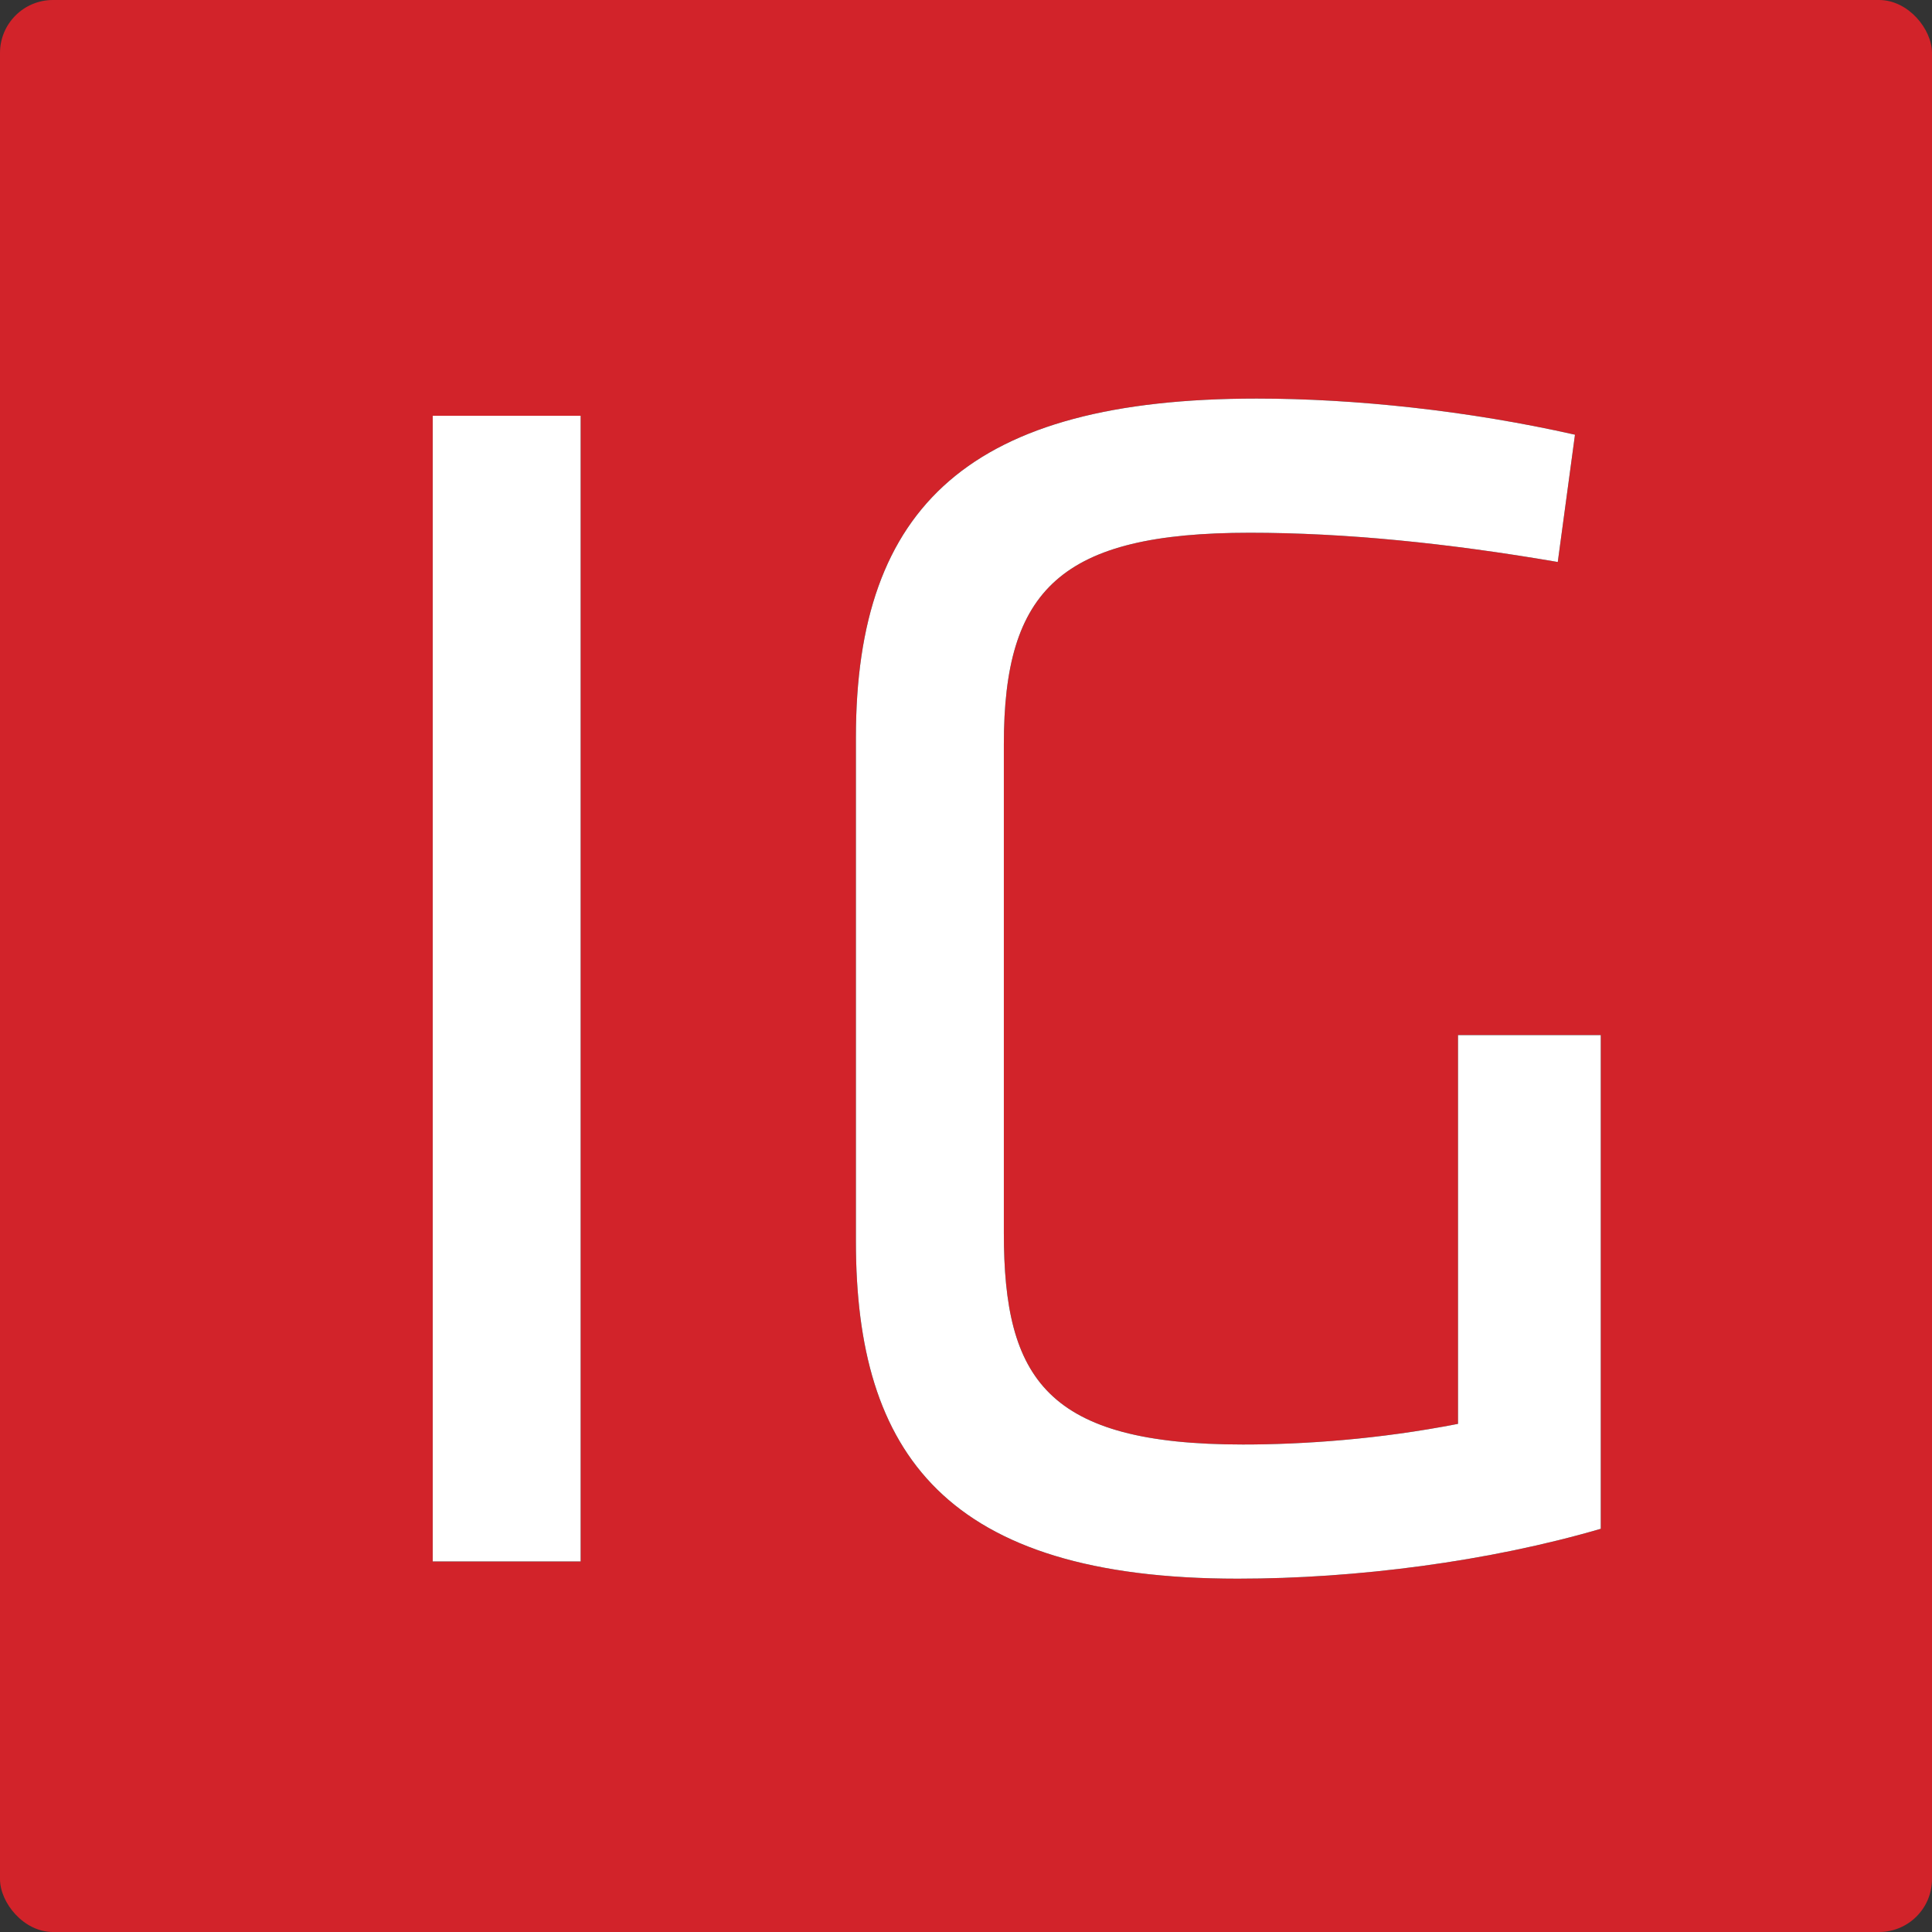 <?xml version="1.0" encoding="UTF-8"?>
<svg width="146px" height="146px" viewBox="0 0 146 146" version="1.1" xmlns="http://www.w3.org/2000/svg" xmlns:xlink="http://www.w3.org/1999/xlink">
    <rect x="0" y="0" width="146" height="146" fill="#333333" stroke="none"/>
    <!-- Generator: Sketch 52.3 (67297) - http://www.bohemiancoding.com/sketch -->
    <title>icon_invoicegeneration</title>
    <desc>Created with Sketch.</desc>
    <defs>
        <path d="M43.88,31.42 L43.88,118 L32.7,118 L32.7,31.42 L43.88,31.42 Z M75.86,56.25 L75.86,93.17 C75.86,104.22 79.11,109.16 93.93,109.16 C98.48,109.16 104.2,108.77 110.18,107.6 L110.18,78.22 L120.97,78.22 L120.97,115.53 C112.52,118 102.51,119.3 93.54,119.3 C71.44,119.3 64.68,109.81 64.68,93.82 L64.68,55.73 C64.68,38.18 73.39,30.12 94.97,30.12 C102.38,30.12 110.96,31.03 119.02,32.85 L117.72,42.47 C109.4,41.04 101.6,40.26 94.45,40.26 C80.15,40.26 75.86,44.55 75.86,56.25 Z" id="path-1"></path>
    </defs>
    <g id="Page-1" stroke="none" stroke-width="1" fill="none" fill-rule="evenodd">
        <g id="icon_invoicegeneration">
            <rect id="Rectangle-path" fill="#D2232A" x="0" y="0" width="146" height="146" rx="4"></rect>
            <g id="IG">
                <use fill="#000000" xlink:href="#path-1"></use>
                <use fill="#FFFFFF" xlink:href="#path-1"></use>
            </g>
        </g>
    </g>
</svg>